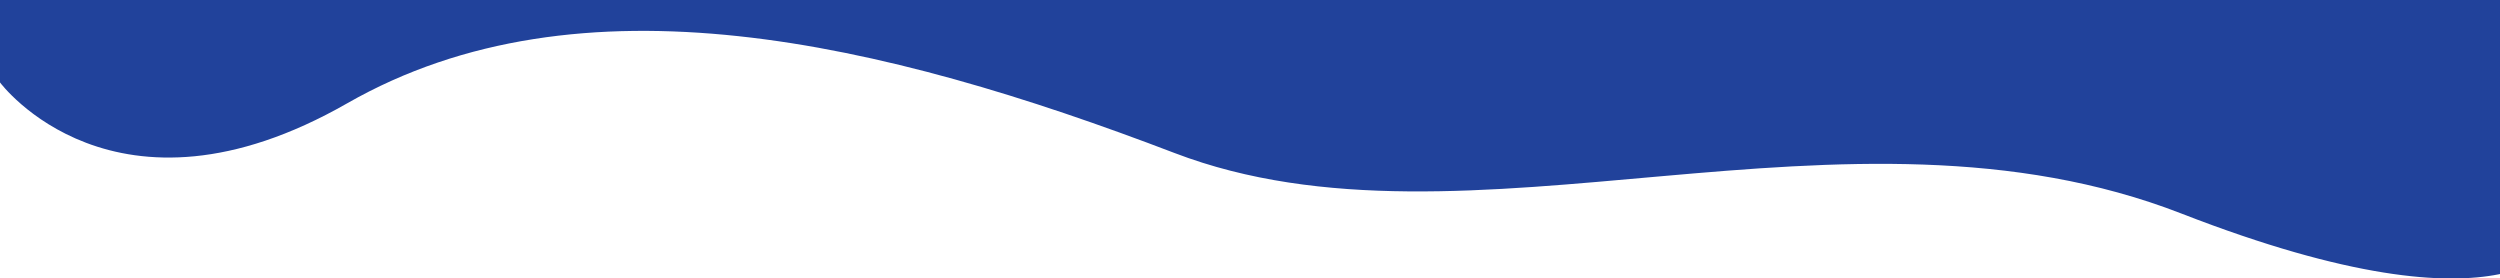 <svg width="1930" height="215" viewBox="0 0 1930 215" fill="none" xmlns="http://www.w3.org/2000/svg">
<path d="M1979 -1.52588e-05V182.62C1979 182.62 1944.48 266.147 1684.16 164.894C1423.84 63.64 1133.47 204.755 906.855 118.161C680.243 31.568 447.945 -23.11 268.036 79.755C88.127 182.62 0 63.64 0 63.64V-1.52588e-05H1979Z" fill="#21429B"/>
</svg>
